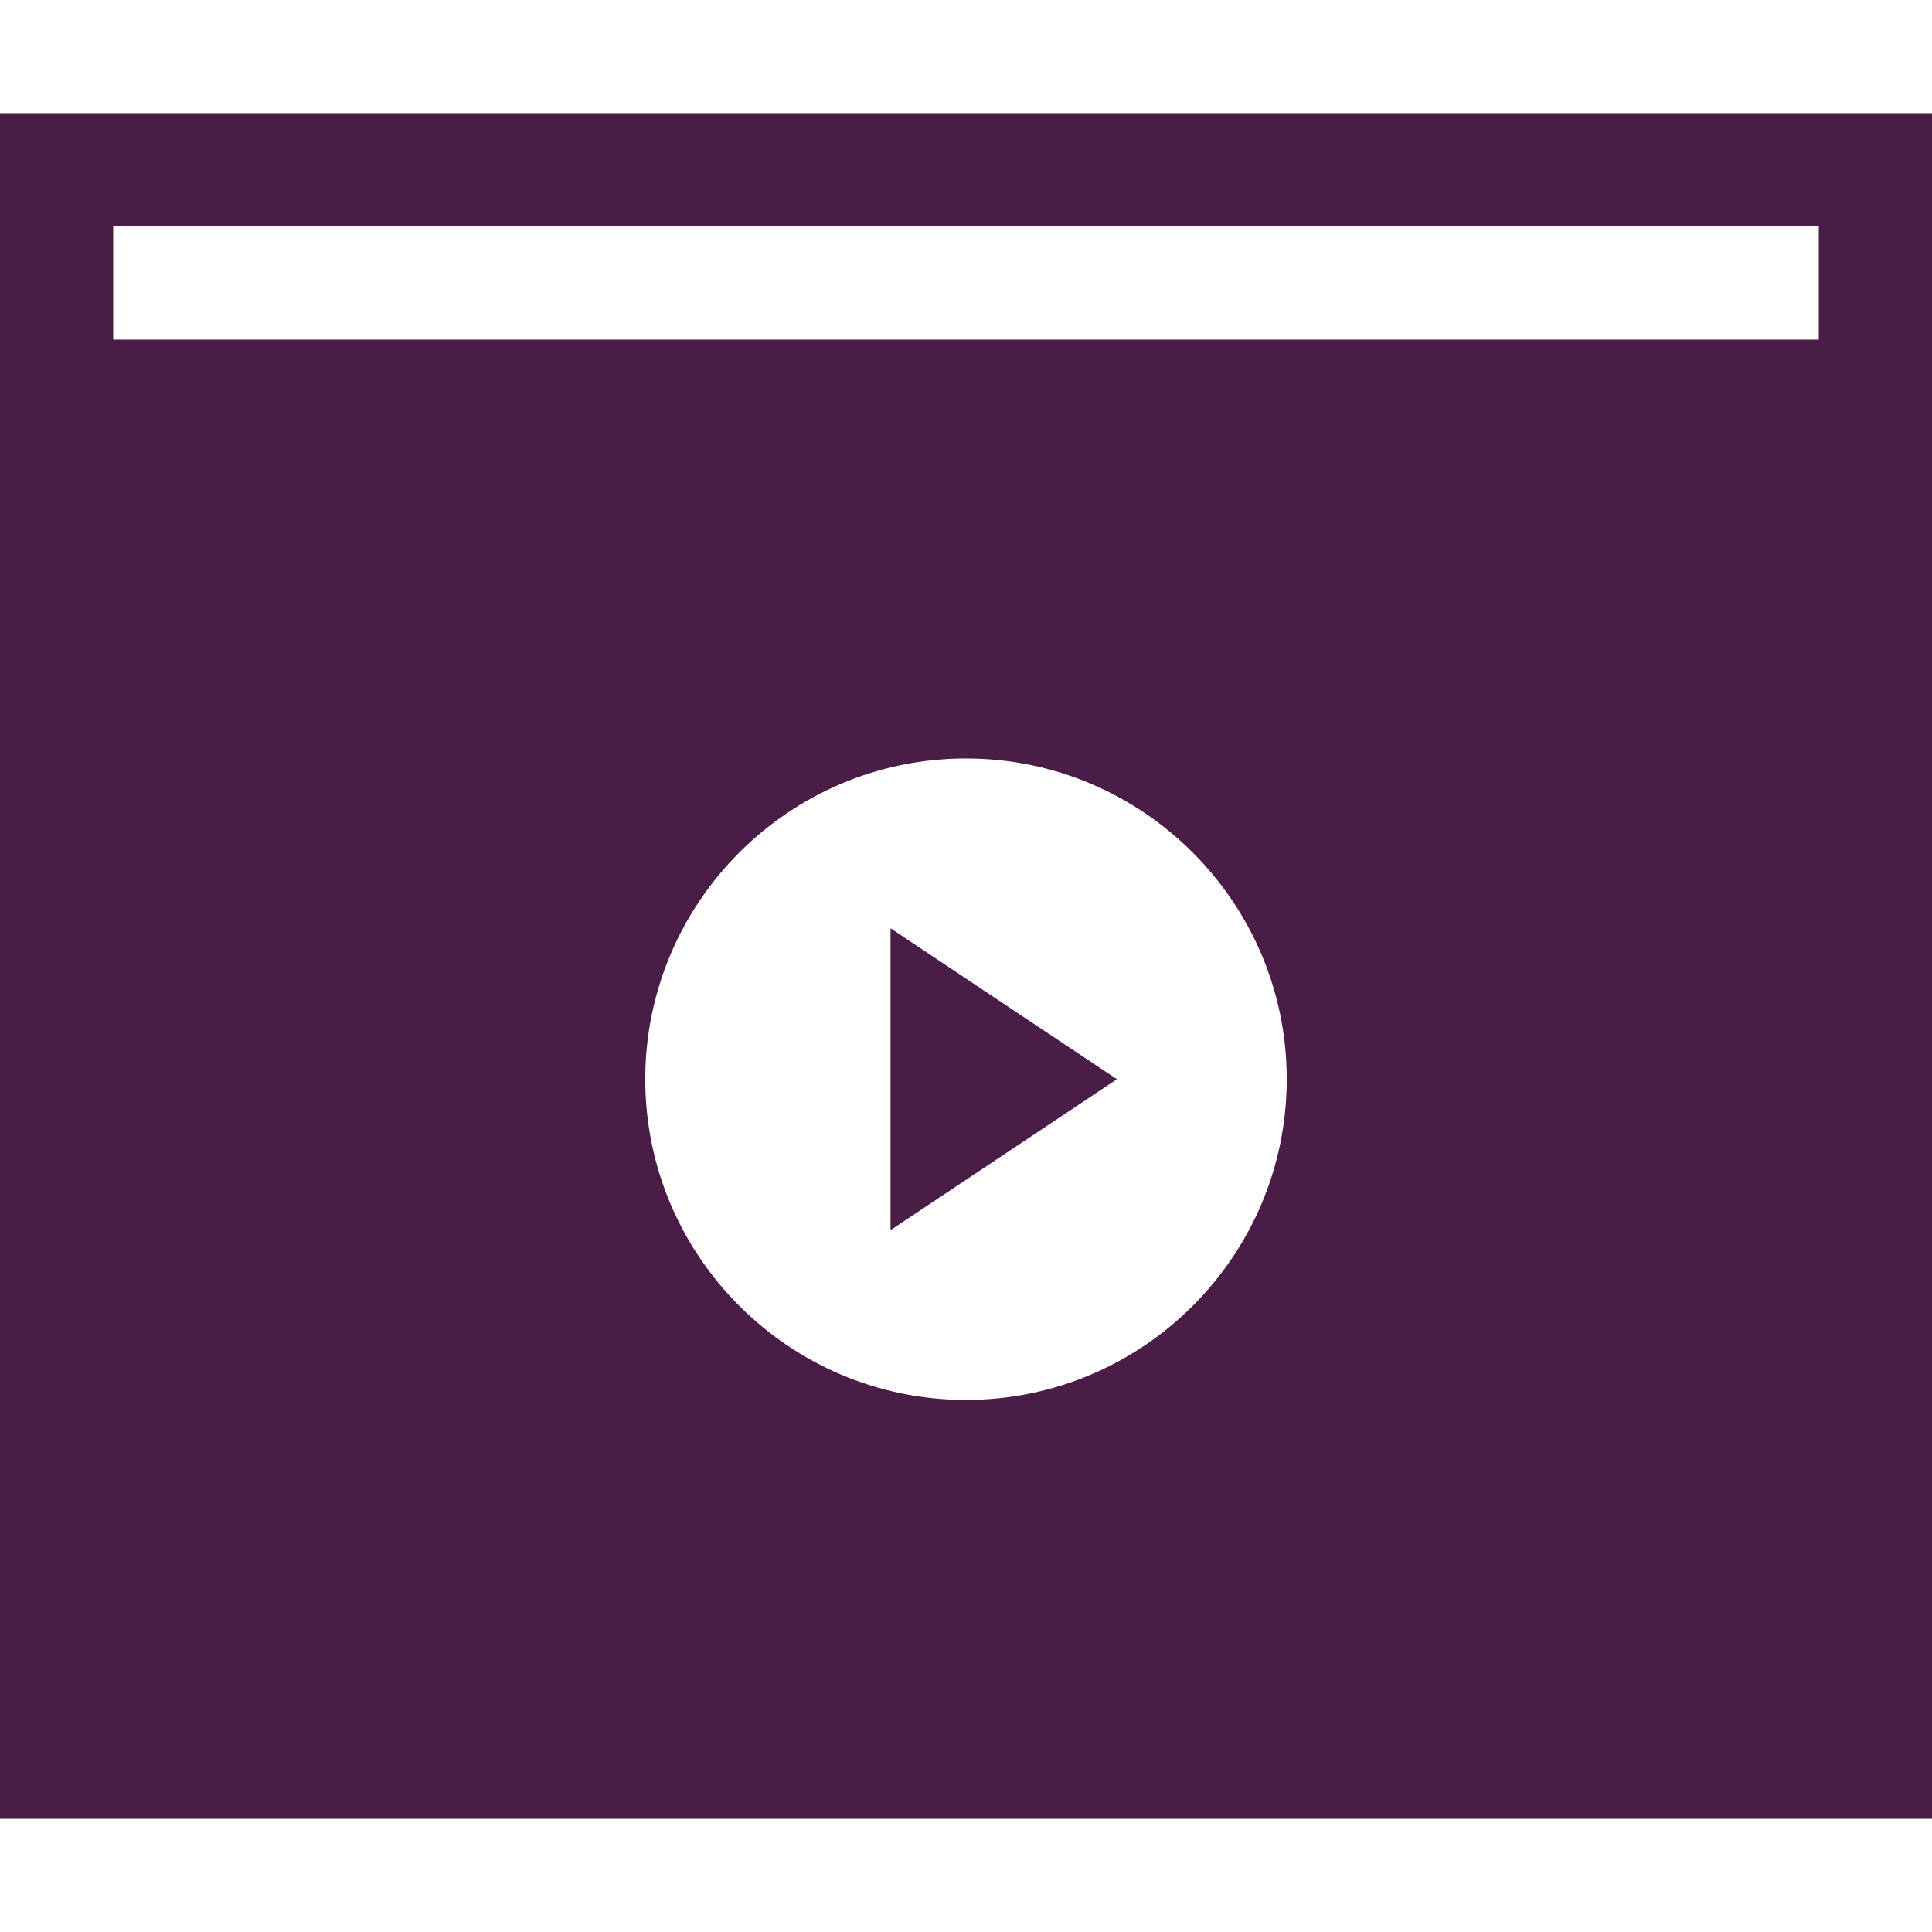 <svg width="512" height="512" viewBox="0 0 512 512" fill="none" xmlns="http://www.w3.org/2000/svg">
<path d="M0 30V482H512V30H0ZM256 371C209.131 371 171 332.869 171 286C171 239.131 209.131 201 256 201C302.869 201 341 239.131 341 286C341 332.869 302.869 371 256 371ZM482 90H30V60H482V90Z" fill="#491D46"/>
<path d="M236 246V326L296 286L236 246Z" fill="#491D46"/>
</svg>
